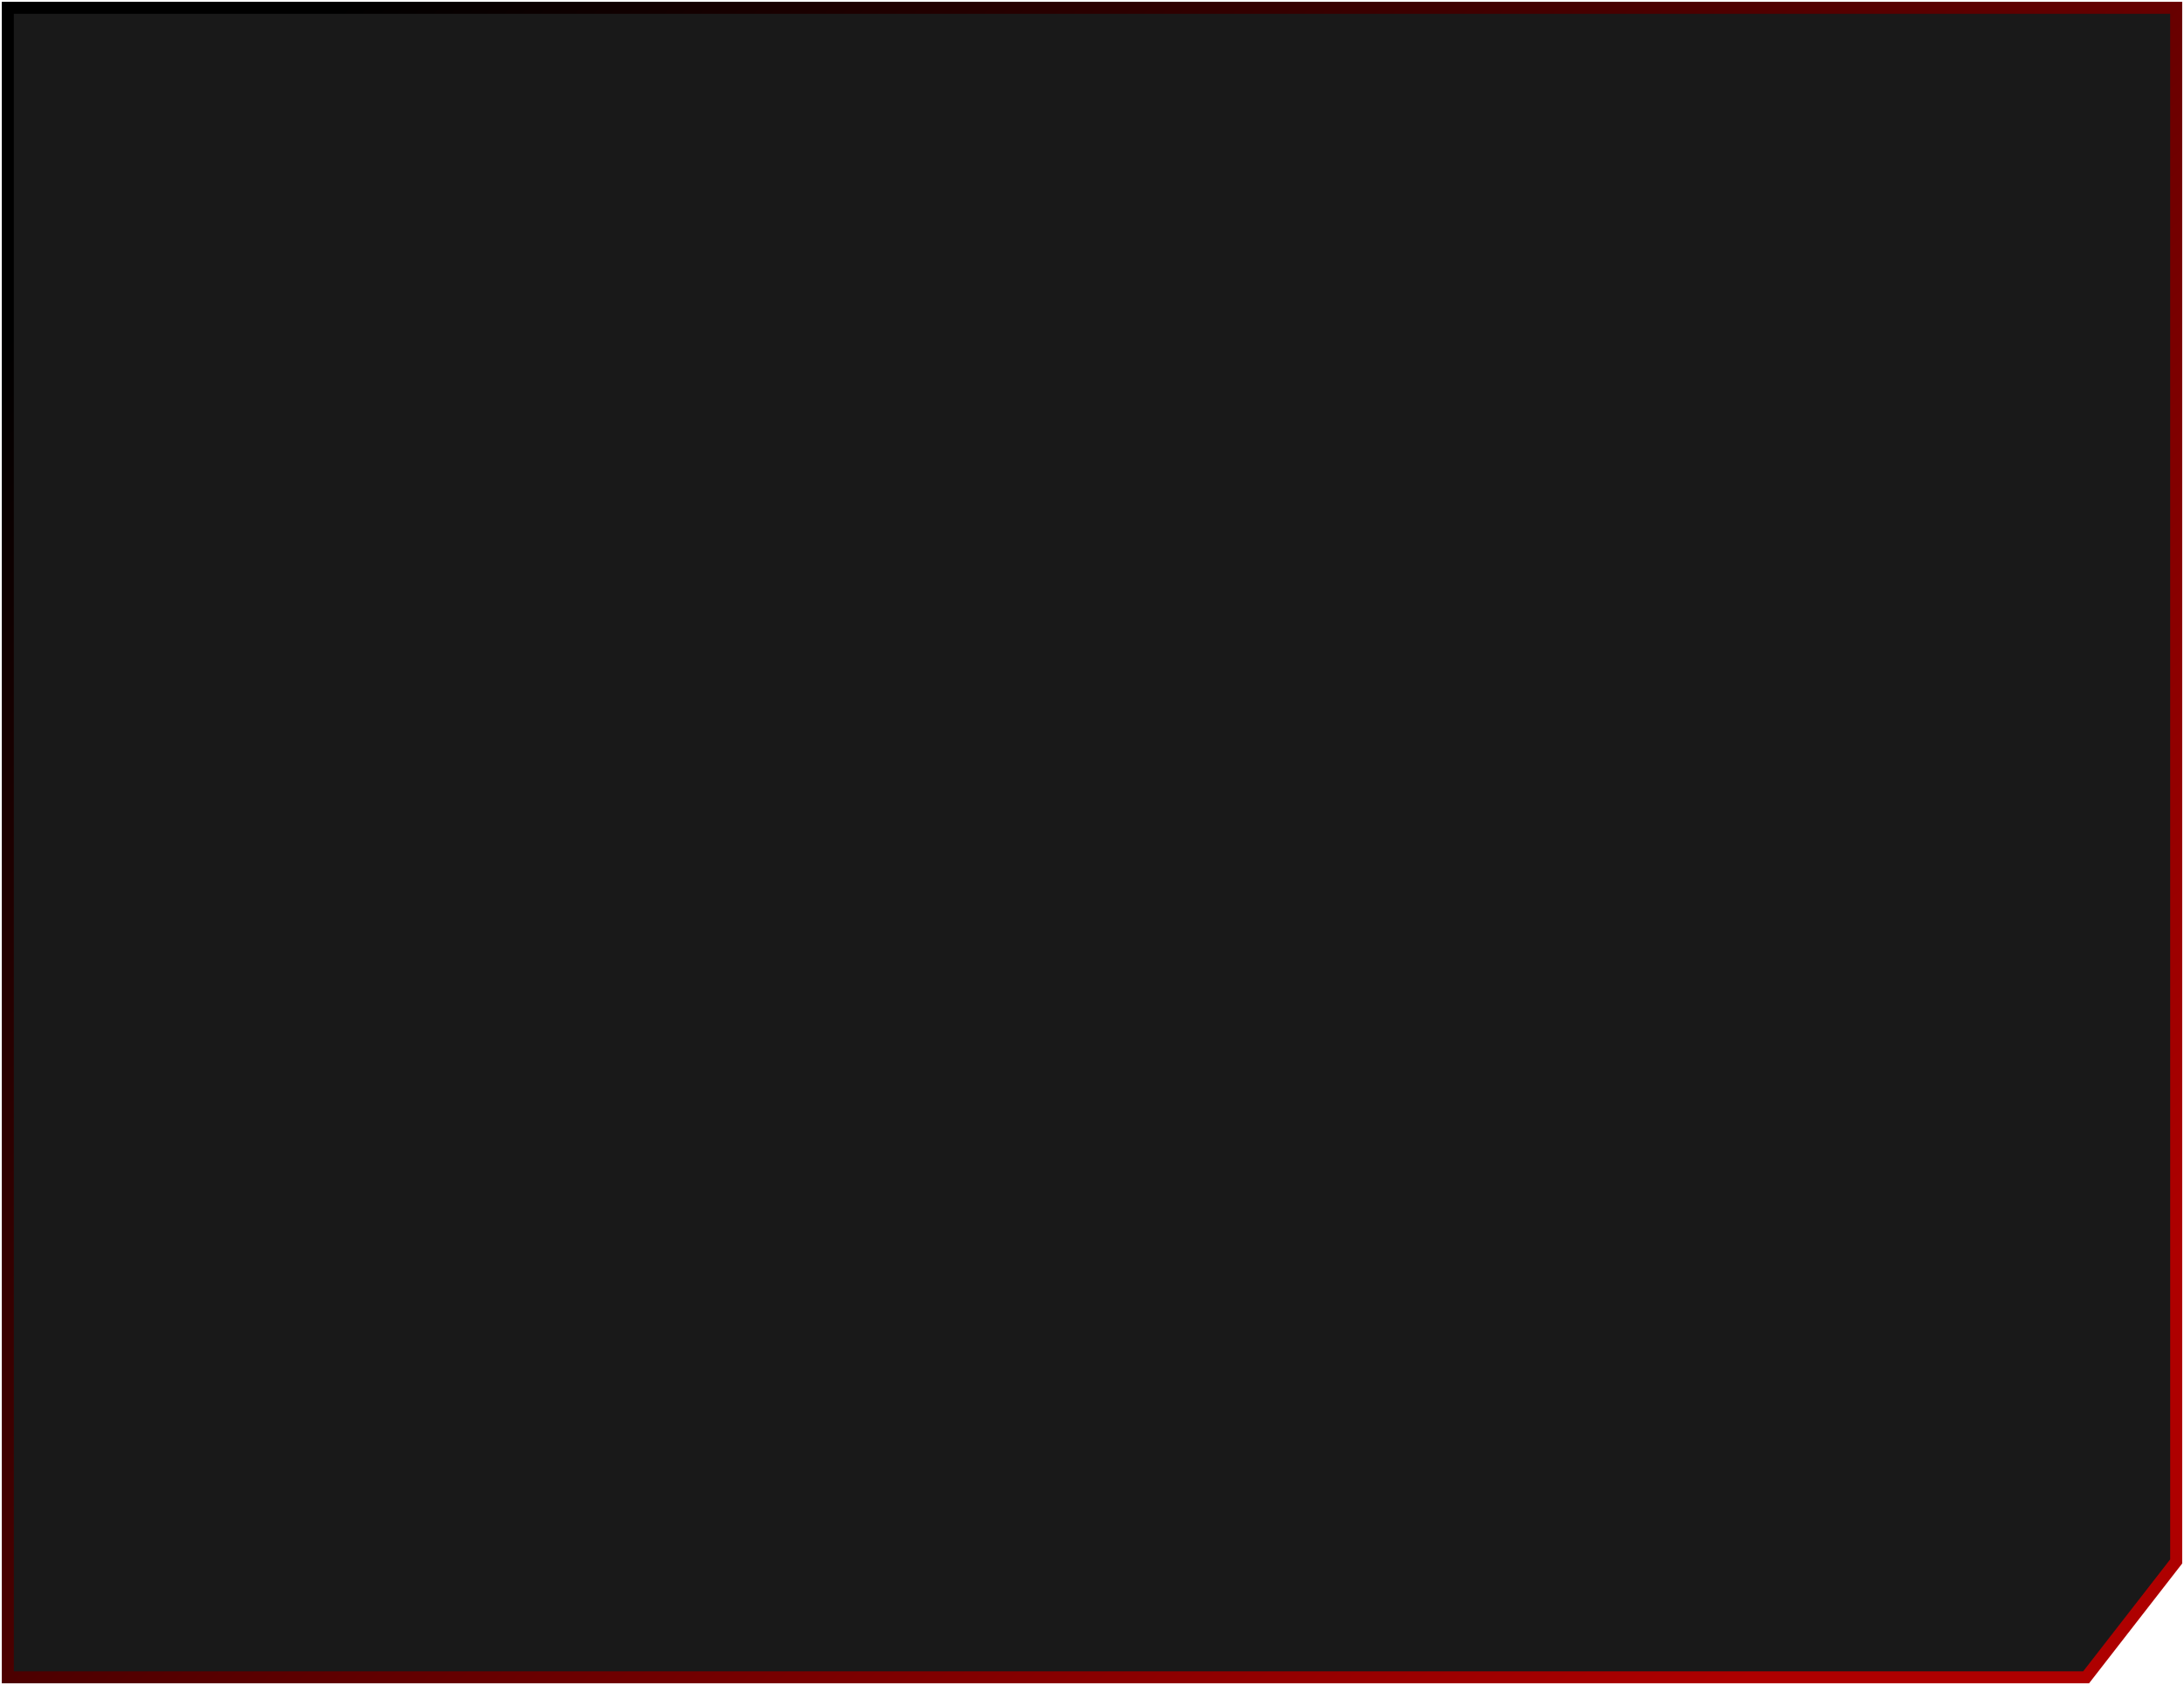 <?xml version="1.0" encoding="UTF-8" standalone="no"?>
<svg xmlns:xlink="http://www.w3.org/1999/xlink" height="280.65px" width="363.7px" xmlns="http://www.w3.org/2000/svg">
  <g transform="matrix(1.0, 0.0, 0.0, 1.0, 111.35, 0.25)">
    <path d="M251.05 259.8 L236.05 279.1 -110.05 279.1 -110.05 1.05 251.05 1.05 251.05 259.8" fill="#000000" fill-opacity="0.902" fill-rule="evenodd" stroke="none"/>
    <path d="M251.05 259.8 L251.05 1.05 -110.05 1.05 -110.05 279.1 236.05 279.1 251.05 259.8 Z" fill="none" stroke="url(#gradient0)" stroke-linecap="square" stroke-linejoin="miter" stroke-width="2.0"/>
  </g>
  <defs>
    <linearGradient gradientTransform="matrix(0.156, 0.157, 0.121, -0.12, 62.8, 140.15)" gradientUnits="userSpaceOnUse" id="gradient0" spreadMethod="pad" x1="-819.2" x2="819.2">
      <stop offset="0.0" stop-color="#000000"/>
      <stop offset="1.0" stop-color="#ae0000"/>
    </linearGradient>
  </defs>
</svg>
